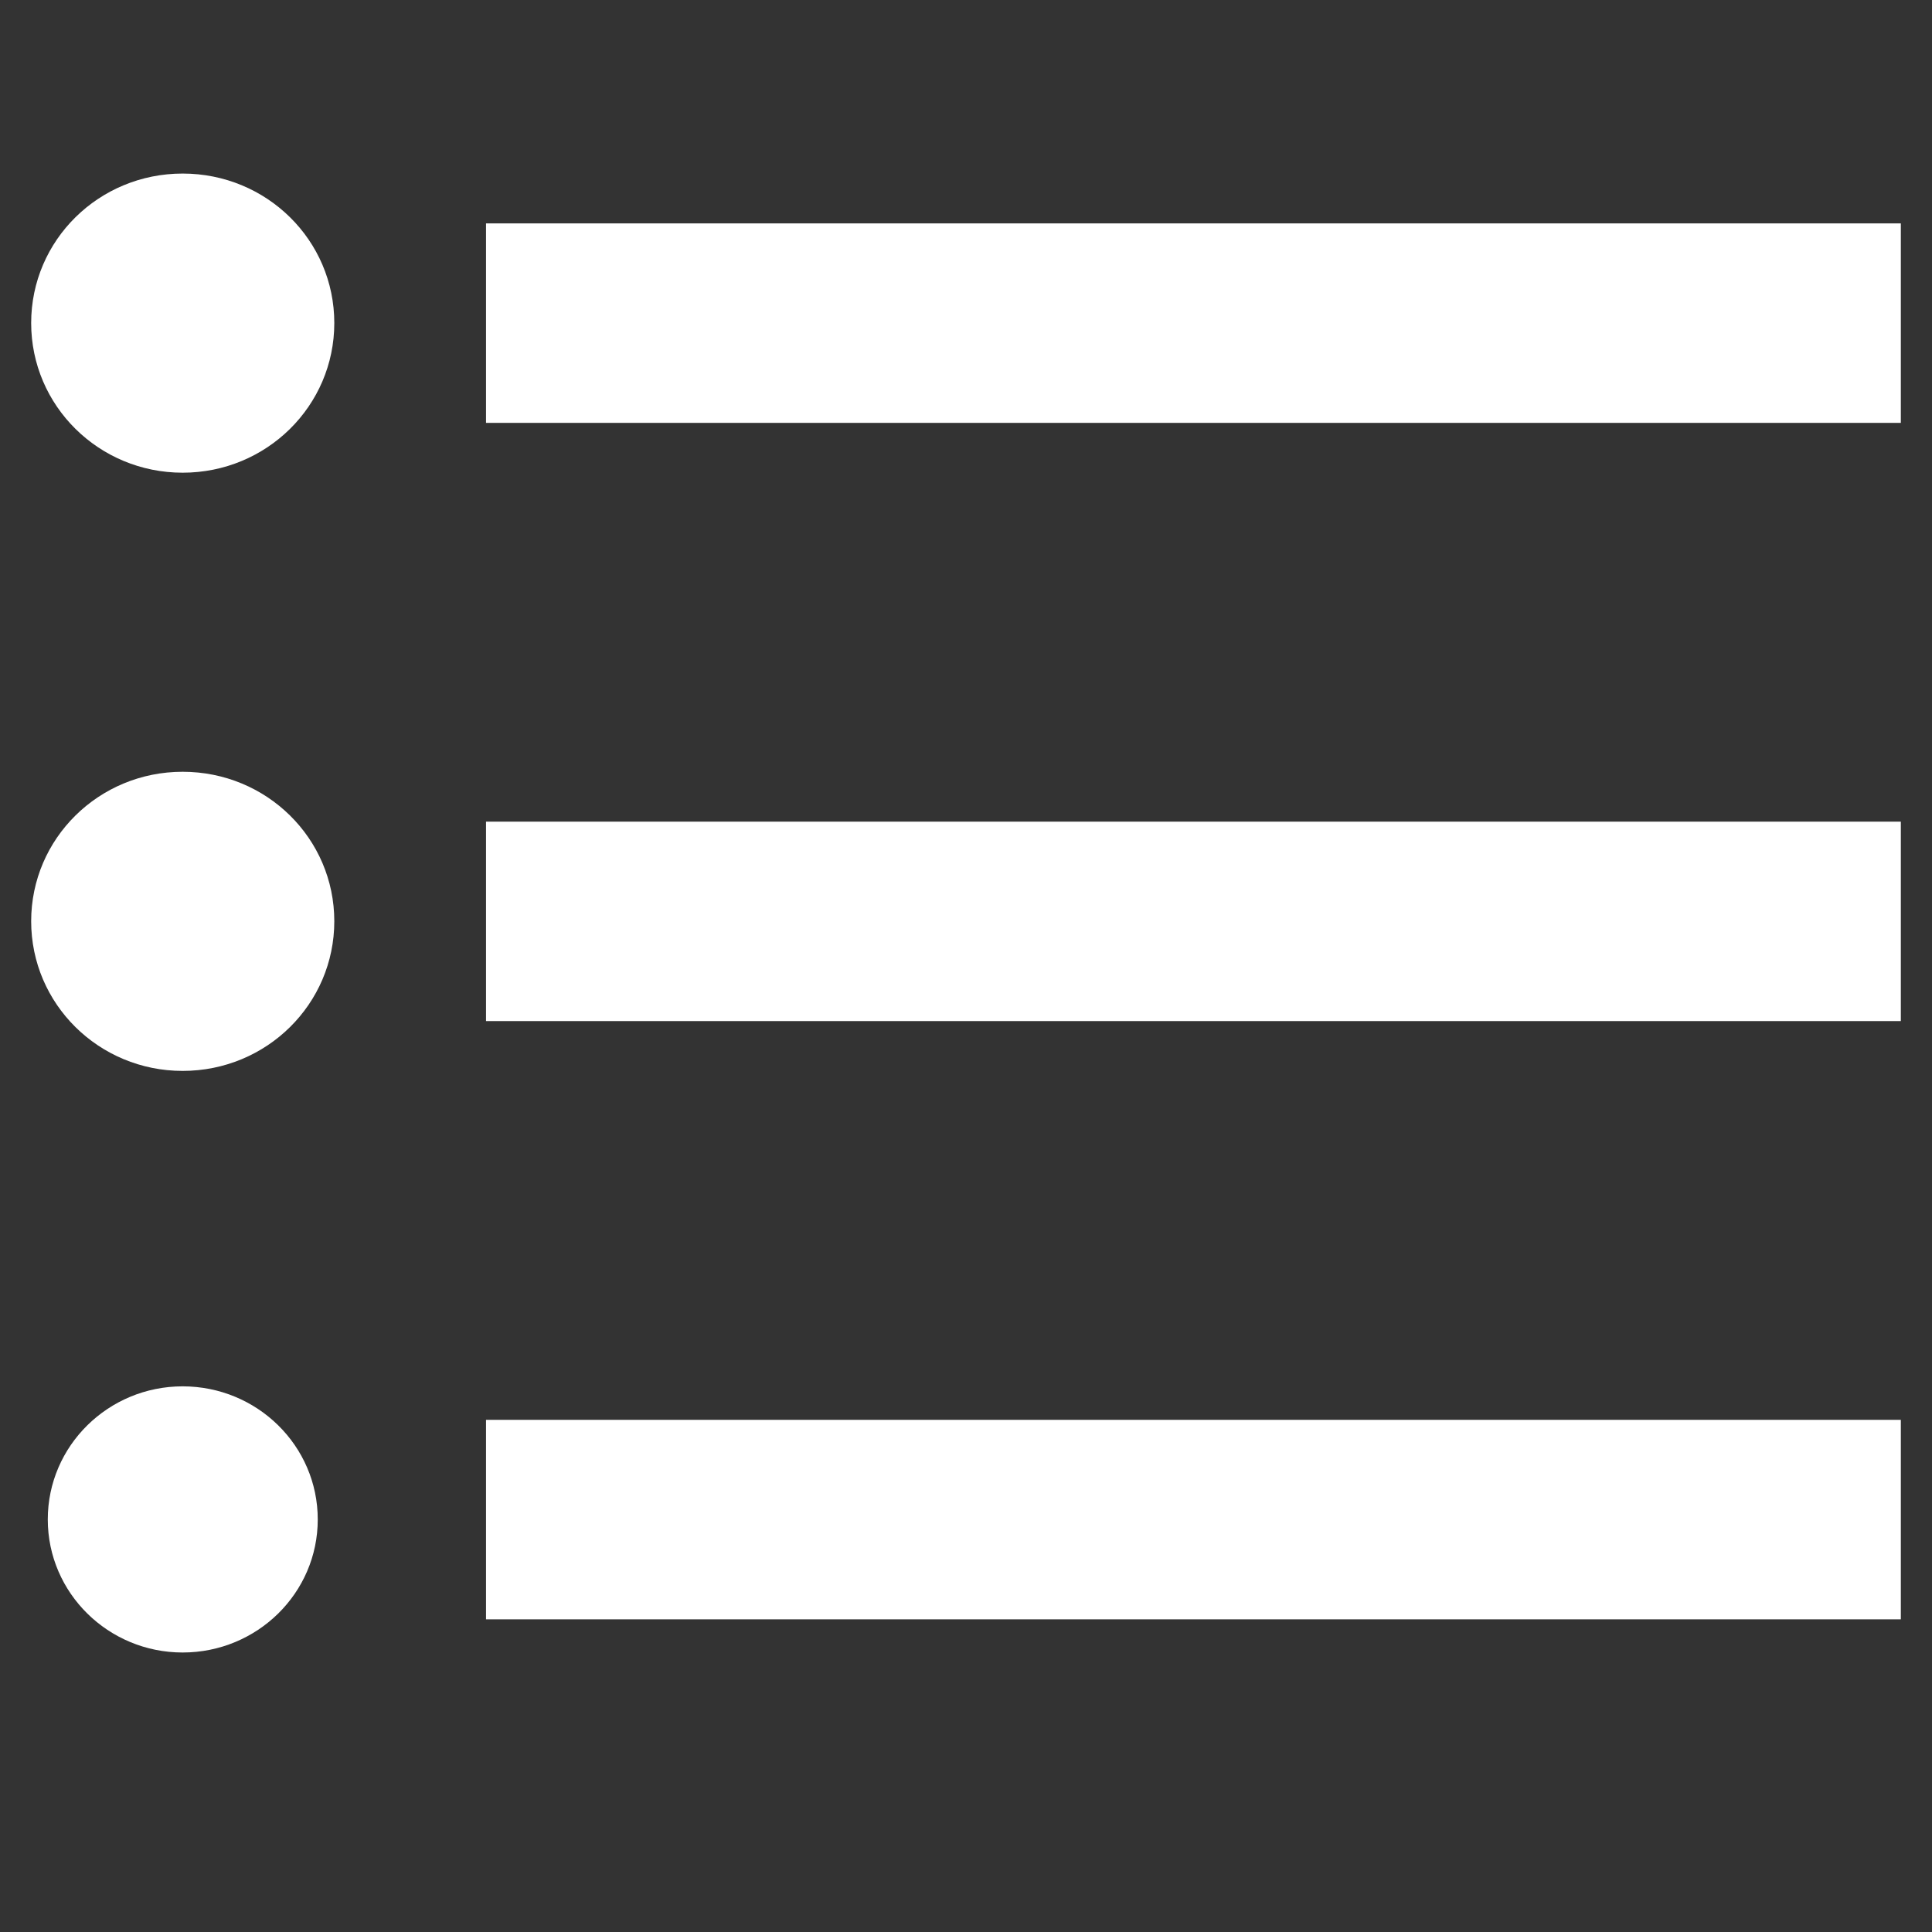 <svg xmlns="http://www.w3.org/2000/svg" xmlns:xlink="http://www.w3.org/1999/xlink" width="40" zoomAndPan="magnify" viewBox="0 0 30 30" height="40" preserveAspectRatio="xMidYMid meet" version="1.0"><rect x="0" y="0" width="30" height="30" fill="#333333" stroke="none"/><defs><clipPath id="4c51c556b9"><path d="M 0.484 2.578 L 29.516 2.578 L 29.516 25.801 L 0.484 25.801 Z M 0.484 2.578 " clip-rule="nonzero"/></clipPath></defs><g clip-path="url(#4c51c556b9)"><path fill="#fff" d="M 2.836 11.984 C 1.535 11.984 0.484 13.02 0.484 14.305 C 0.484 15.59 1.535 16.629 2.836 16.629 C 4.141 16.629 5.191 15.59 5.191 14.305 C 5.191 13.02 4.141 11.984 2.836 11.984 Z M 2.836 2.695 C 1.535 2.695 0.484 3.73 0.484 5.016 C 0.484 6.301 1.535 7.34 2.836 7.34 C 4.141 7.34 5.191 6.301 5.191 5.016 C 5.191 3.73 4.141 2.695 2.836 2.695 Z M 2.836 21.527 C 1.684 21.527 0.742 22.449 0.742 23.594 C 0.742 24.738 1.684 25.66 2.836 25.66 C 3.992 25.66 4.934 24.738 4.934 23.594 C 4.934 22.449 3.992 21.527 2.836 21.527 Z M 7.547 25.145 L 29.516 25.145 L 29.516 22.047 L 7.547 22.047 Z M 7.547 15.855 L 29.516 15.855 L 29.516 12.758 L 7.547 12.758 Z M 7.547 3.469 L 7.547 6.566 L 29.516 6.566 L 29.516 3.469 Z M 7.547 3.469 " fill-opacity="1" fill-rule="nonzero"/></g></svg>